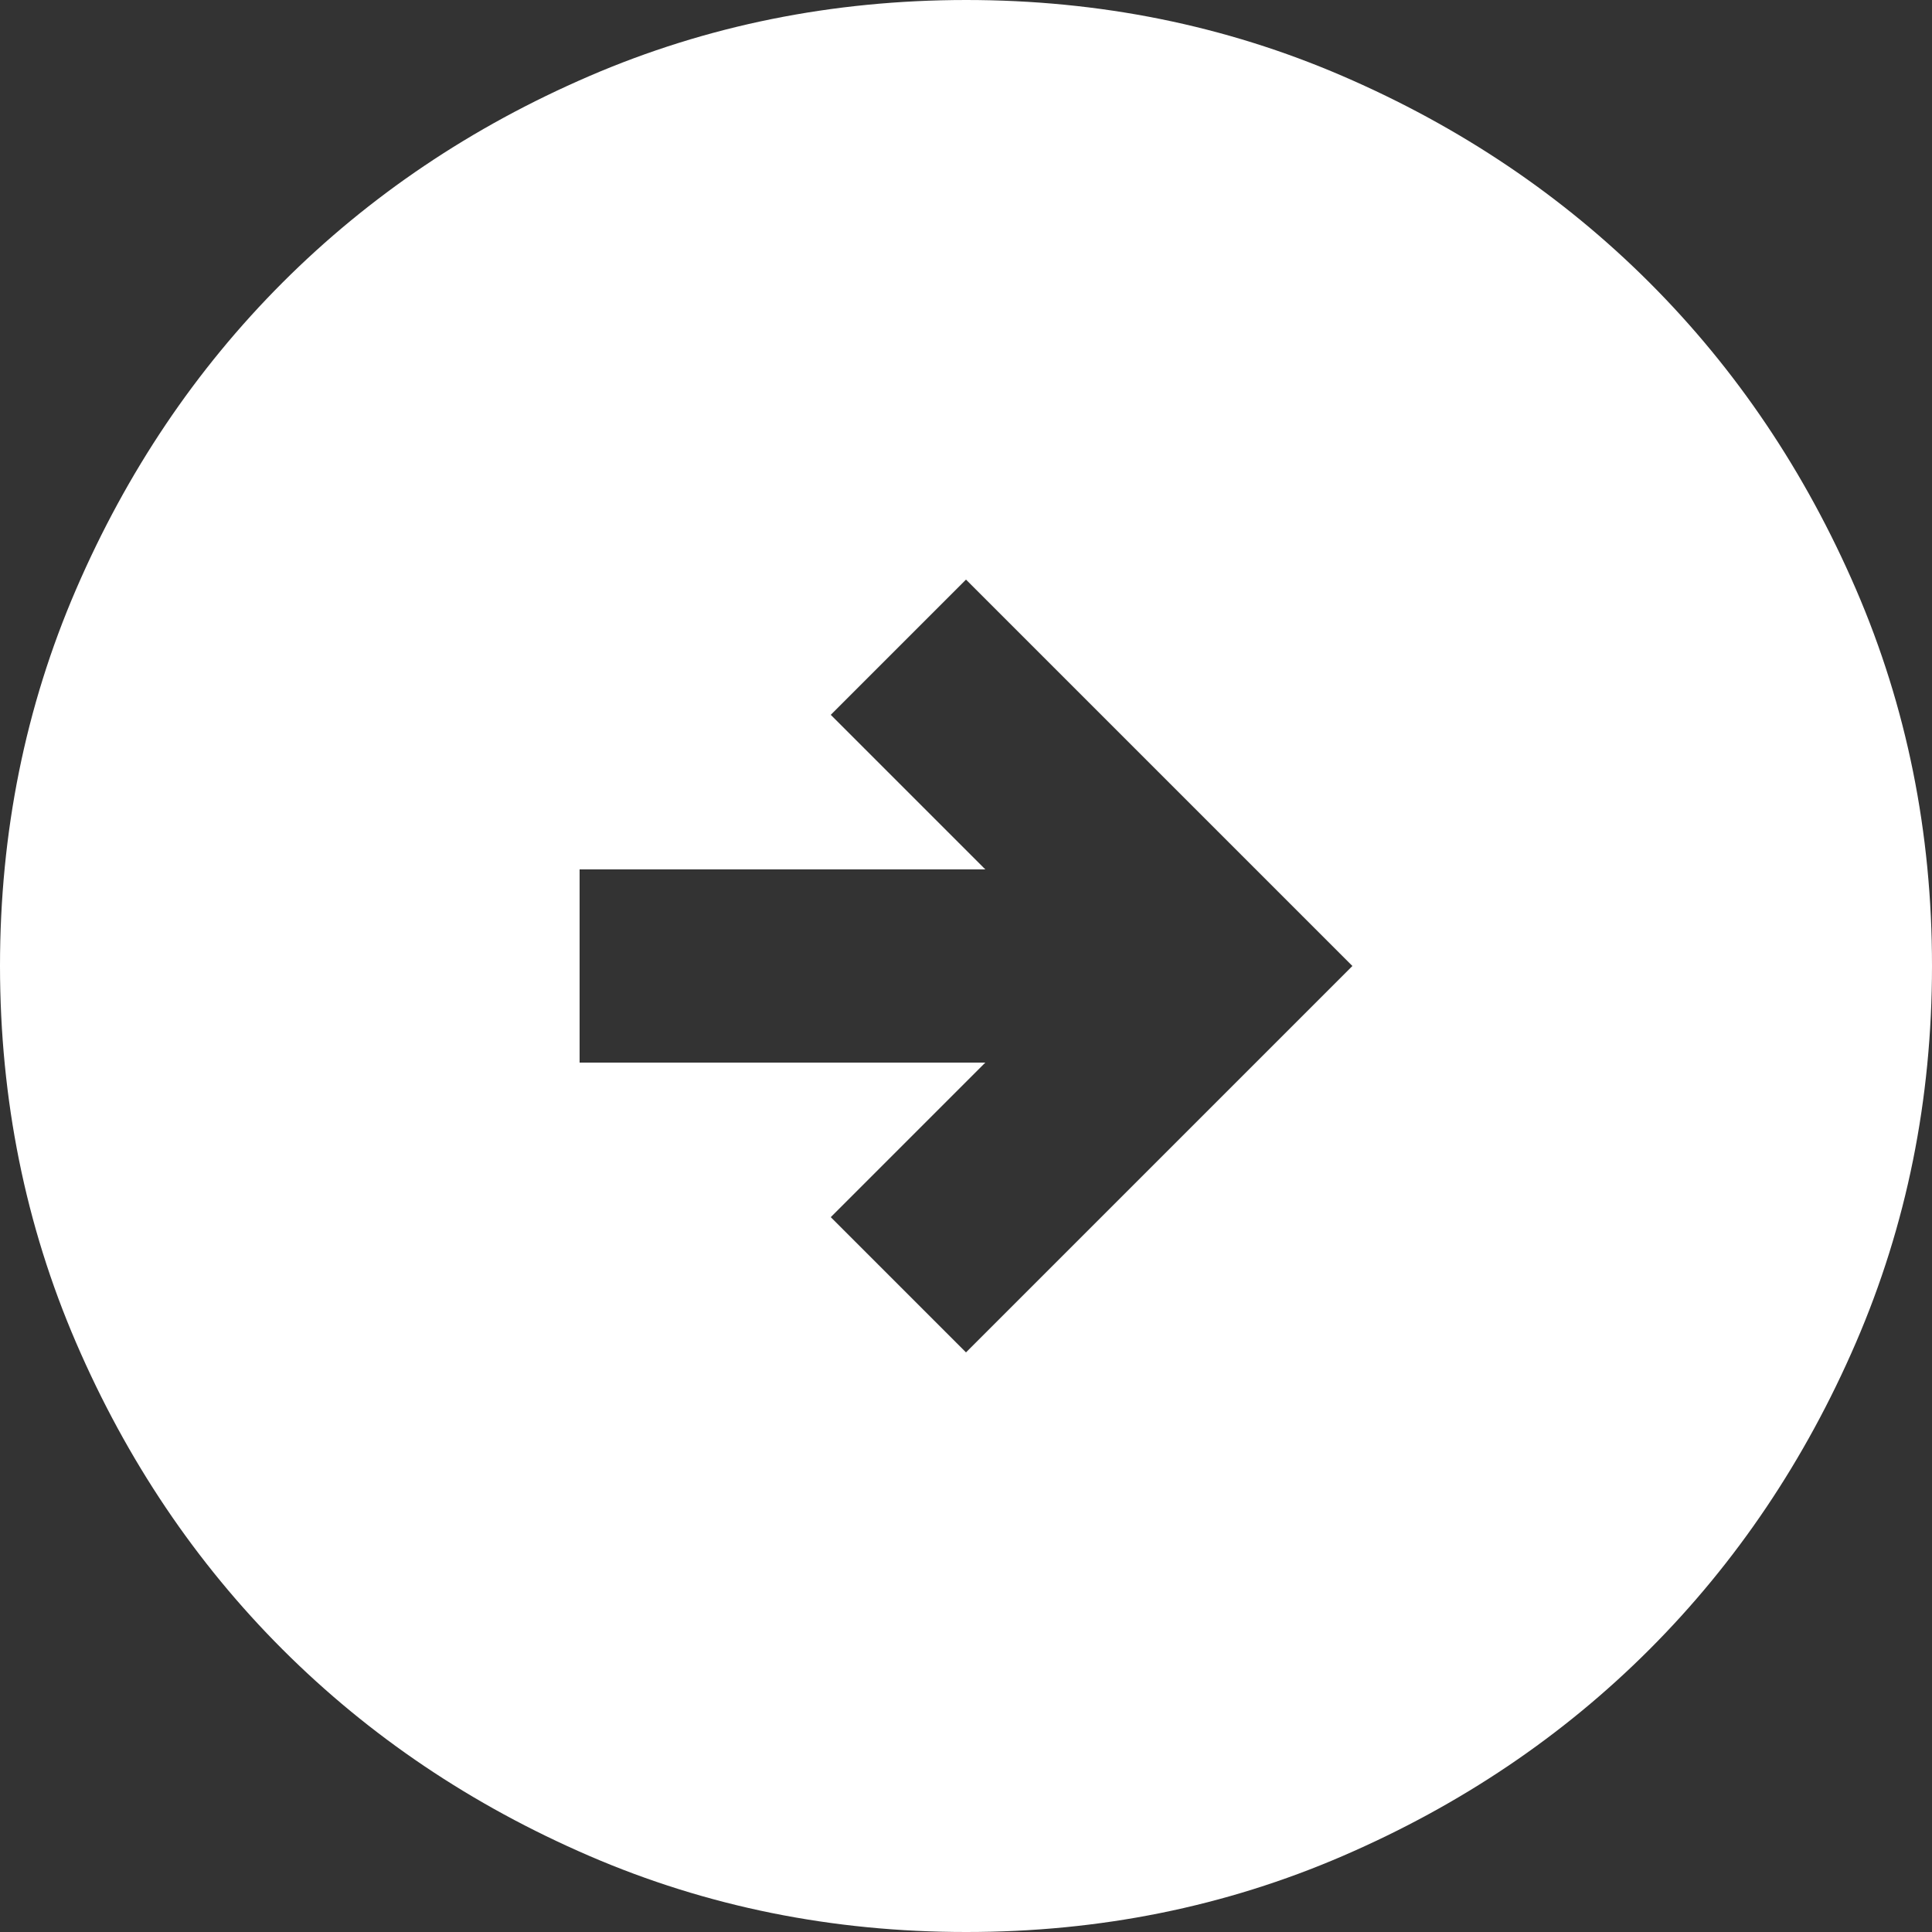 <svg width="48" height="48" viewBox="0 0 48 48" fill="none" xmlns="http://www.w3.org/2000/svg">
<rect x="0" y="0" width="48" height="48" fill="#333333" stroke="none"/>
<path d="M24 33.6L33.6 24L24 14.4L20.64 17.76L24.48 21.6H14.4V26.4H24.48L20.64 30.24L24 33.6ZM24 48C20.68 48 17.56 47.37 14.64 46.109C11.72 44.848 9.18 43.138 7.02 40.98C4.86 38.82 3.15 36.28 1.891 33.36C0.632 30.44 0.002 27.32 0 24C0 20.68 0.63 17.56 1.891 14.64C3.152 11.72 4.862 9.18 7.02 7.02C9.18 4.86 11.72 3.15 14.64 1.891C17.56 0.632 20.68 0.002 24 0C27.32 0 30.44 0.63 33.36 1.891C36.28 3.152 38.82 4.862 40.98 7.02C43.14 9.18 44.85 11.72 46.111 14.64C47.372 17.56 48.002 20.68 48 24C48 27.32 47.37 30.44 46.109 33.36C44.848 36.28 43.138 38.82 40.98 40.98C38.82 43.14 36.28 44.85 33.36 46.111C30.44 47.372 27.32 48.002 24 48Z" fill="white"/>
</svg>
